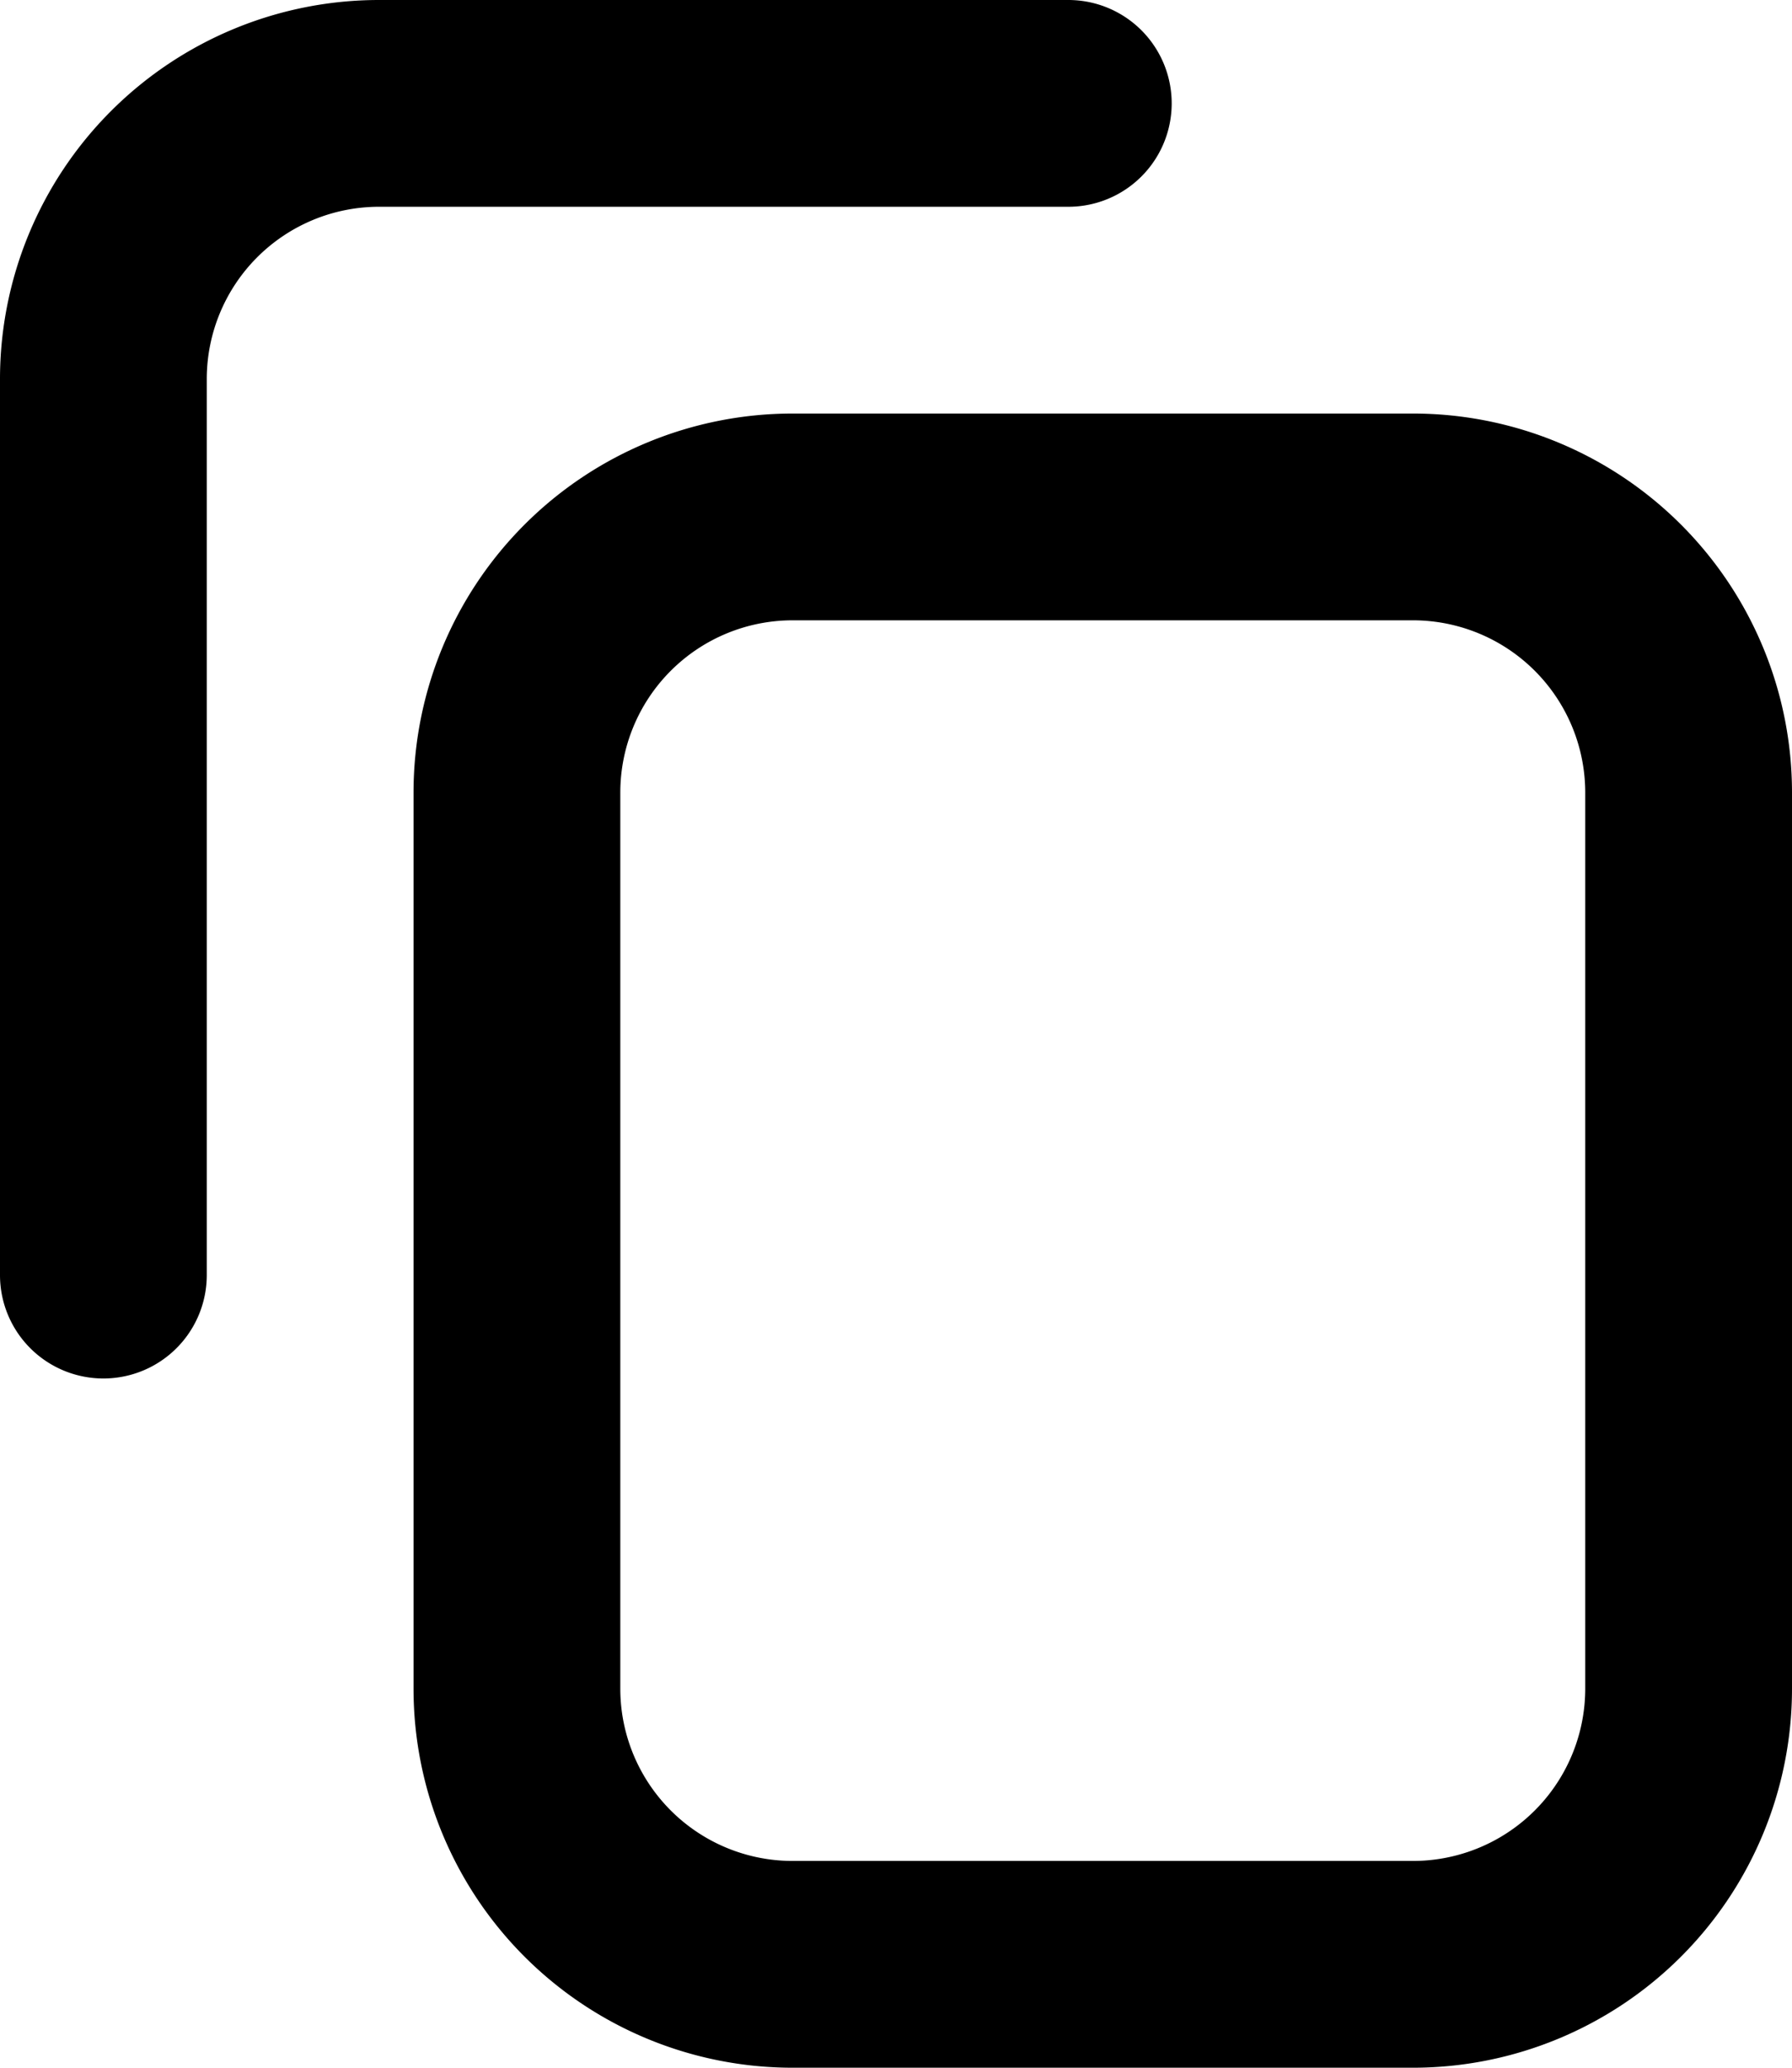 <svg xmlns="http://www.w3.org/2000/svg" viewBox="0 0 52 60"><title>copy</title><g id="Layer_2" data-name="Layer 2"><g id="Layer_1-2" data-name="Layer 1"><g id="copy"><path d="M41,60H23A11,11,0,0,1,12,49V23A11,11,0,0,1,23,12H41A11,11,0,0,1,52,23V49A11,11,0,0,1,41,60ZM23,18a5,5,0,0,0-5,5V49a5,5,0,0,0,5,5H41a5,5,0,0,0,5-5V23a5,5,0,0,0-5-5Z"/><path d="M3,40a3,3,0,0,1-3-3V11A11,11,0,0,1,11,0H31a3,3,0,0,1,0,6H11a5,5,0,0,0-5,5V37A3,3,0,0,1,3,40Z"/></g></g></g></svg>